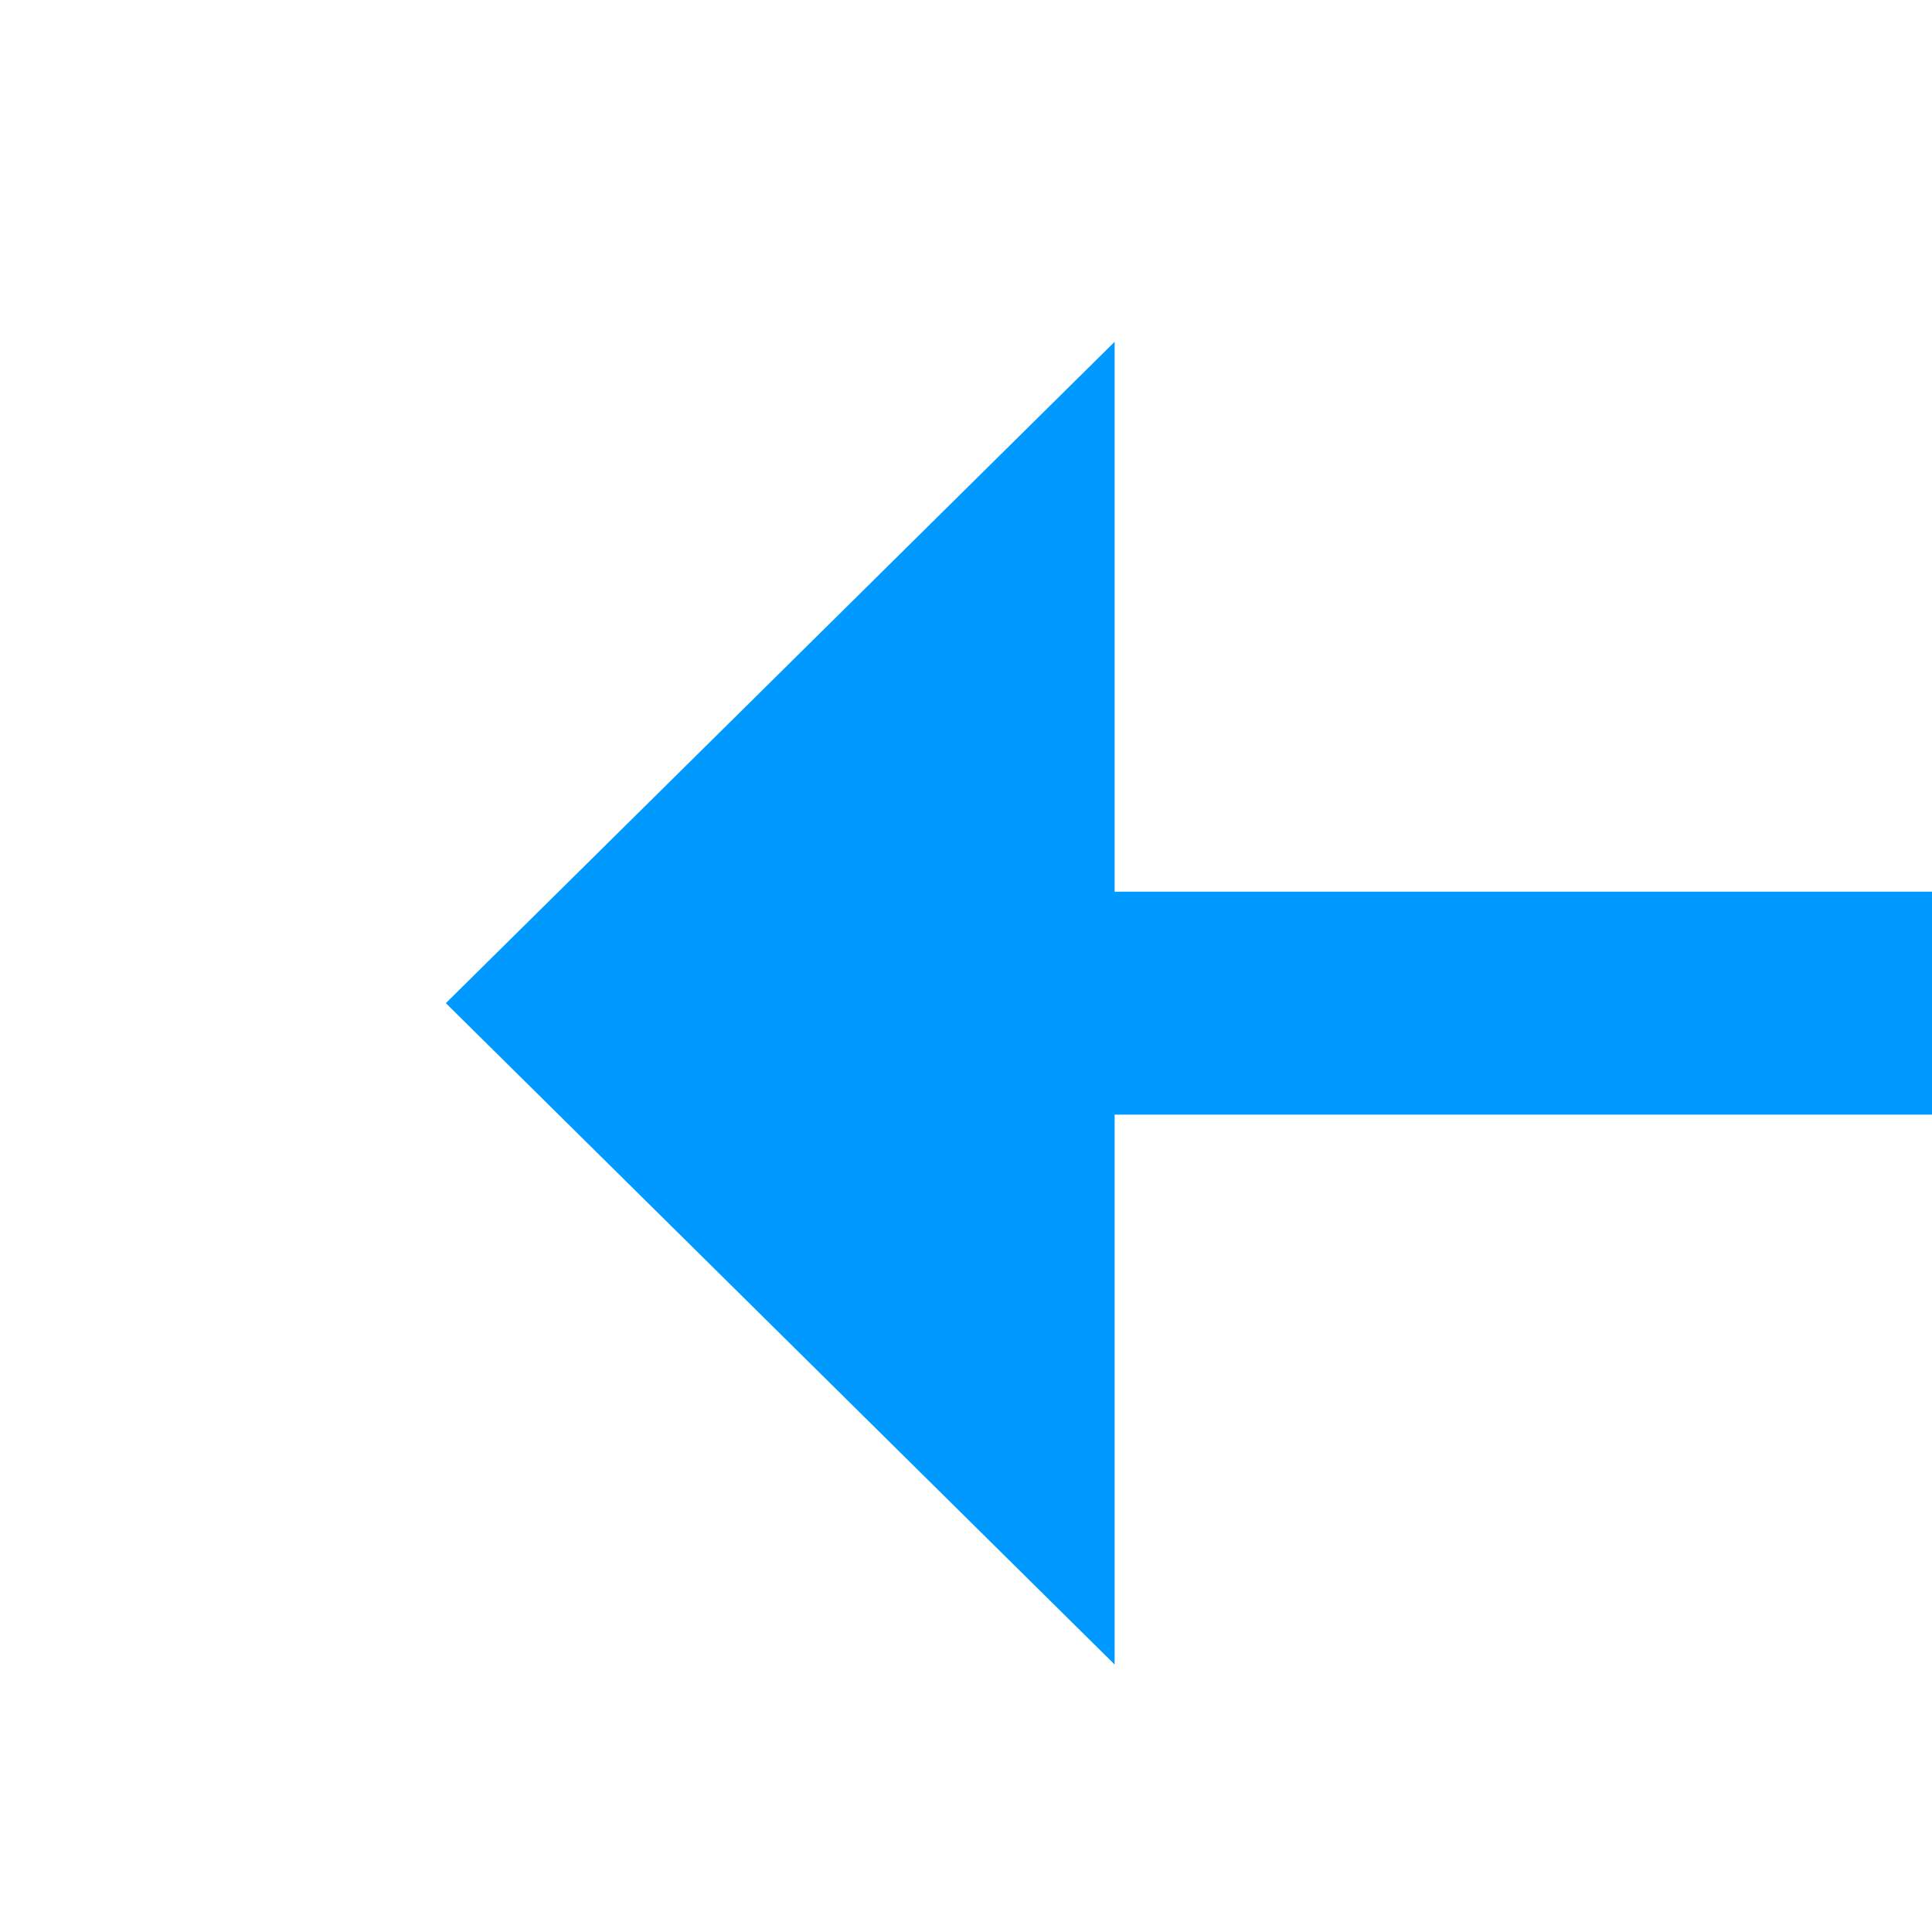 ﻿<?xml version="1.0" encoding="utf-8"?>
<svg version="1.1" xmlns:xlink="http://www.w3.org/1999/xlink" width="26px" height="26px" preserveAspectRatio="xMinYMid meet" viewBox="868 693  26 24" xmlns="http://www.w3.org/2000/svg">
  <g transform="matrix(-1 0 0 -1 1762 1410 )">
    <path d="M 879 713.4  L 888 704.5  L 879 695.6  L 879 713.4  Z " fill-rule="nonzero" fill="#0099ff" stroke="none" />
    <path d="M 477 704.5  L 881 704.5  " stroke-width="3" stroke="#0099ff" fill="none" />
  </g>
</svg>